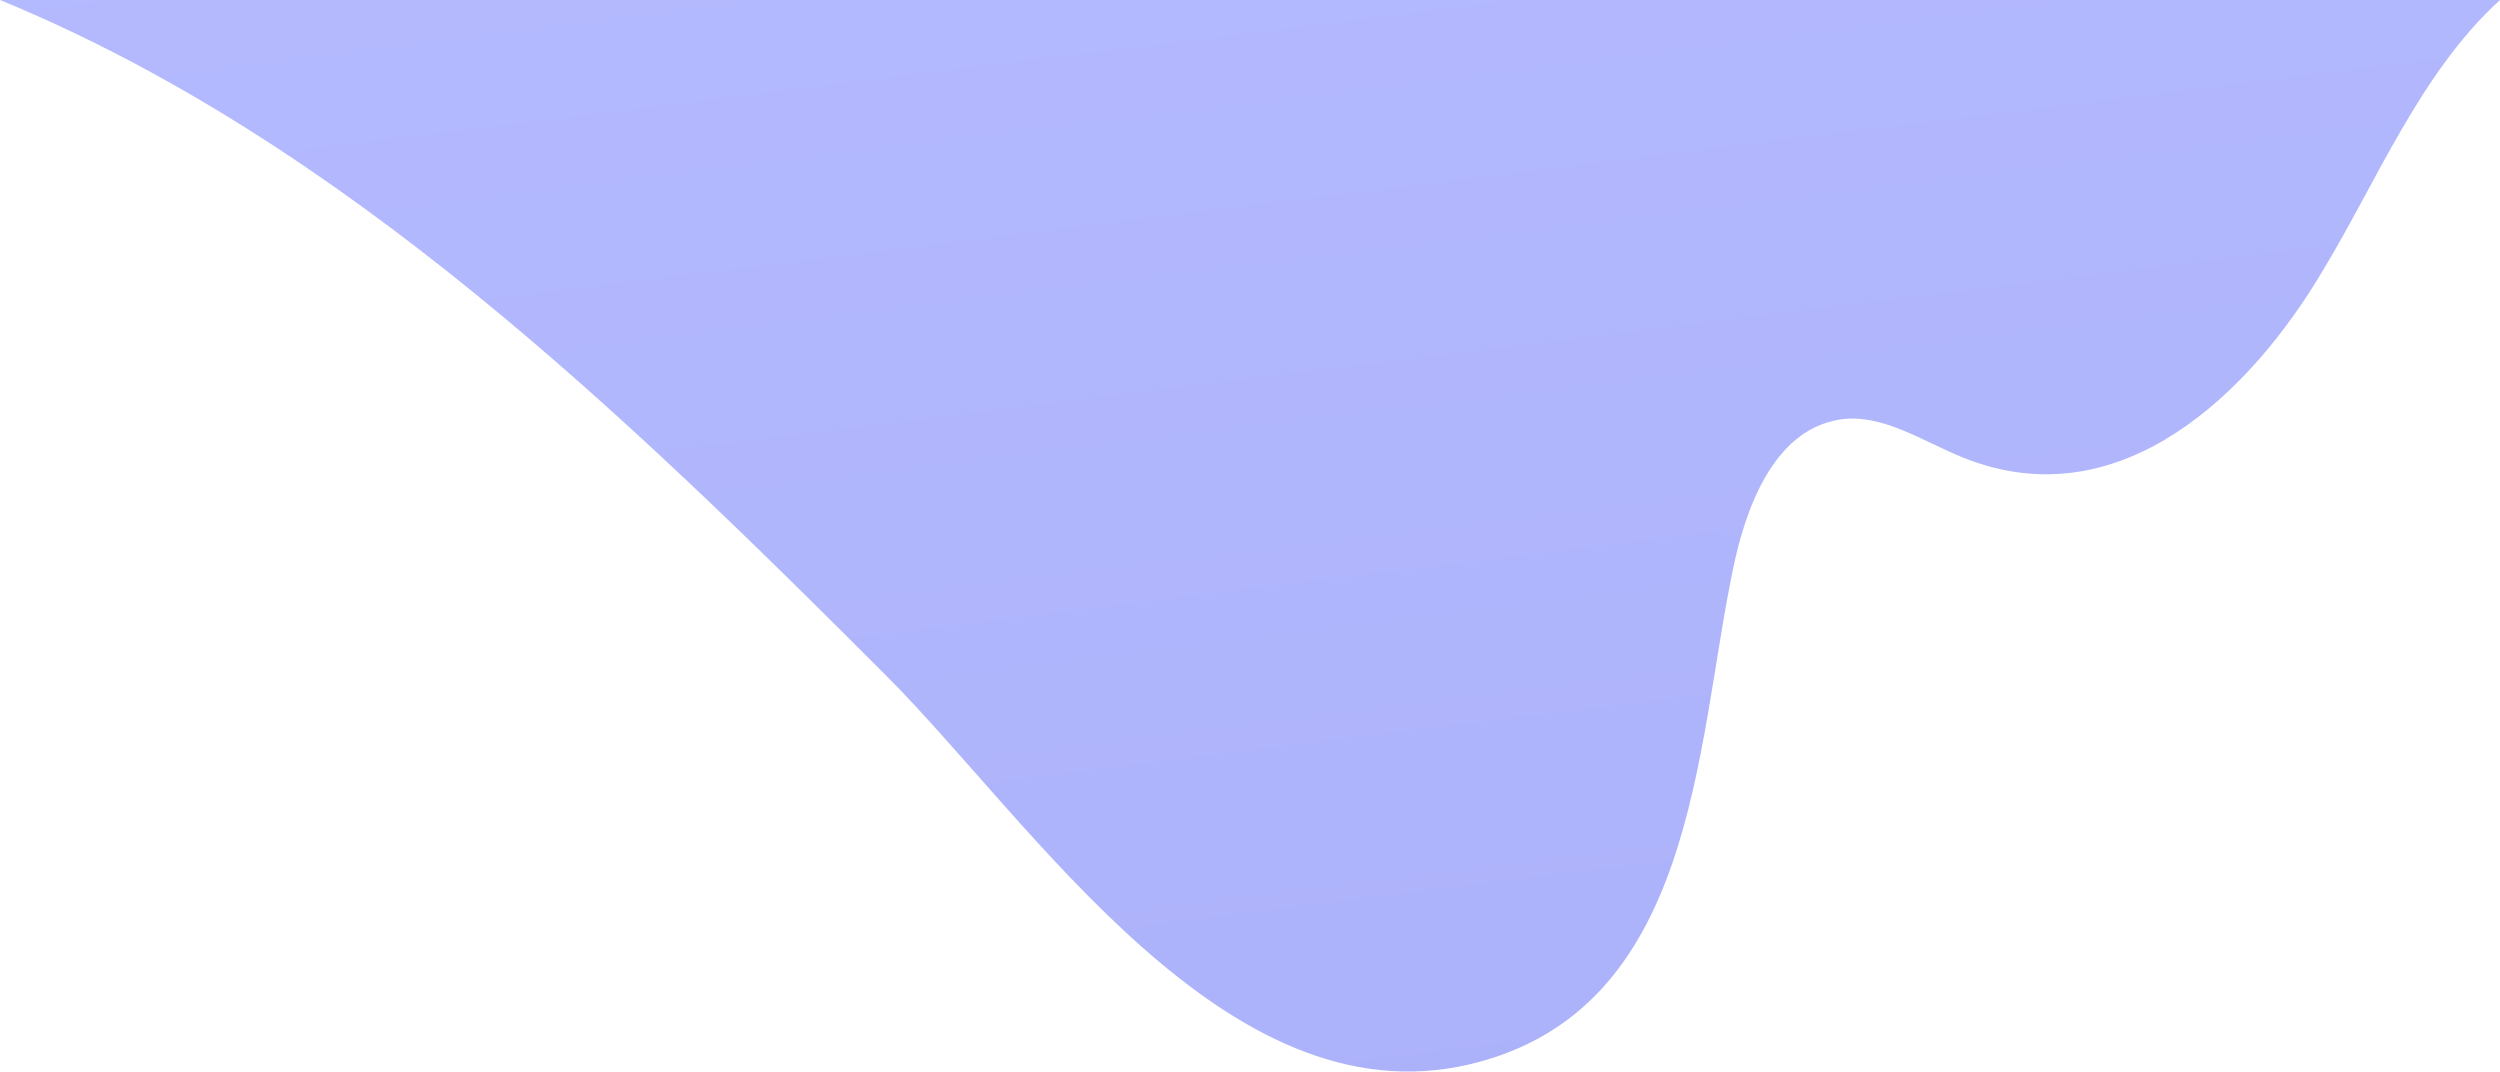 <svg xmlns="http://www.w3.org/2000/svg" xmlns:xlink="http://www.w3.org/1999/xlink" width="812.246" height="348.142" viewBox="0 0 812.246 348.142">
  <defs>
    <linearGradient id="linear-gradient" x1="0.593" y1="1" x2="0.3" y2="-0.065" gradientUnits="objectBoundingBox">
      <stop offset="0" stop-color="#5a66f5"/>
      <stop offset="1" stop-color="#6a75ff"/>
    </linearGradient>
  </defs>
  <path id="Path_409" data-name="Path 409" d="M905.866.14c-25.966,23.634-40.194,59.407-57.88,88.427-22.67,38.185-64.873,80.79-116.242,60.372-13.345-5.306-26.689-14.711-40.6-12.46-21.7,3.617-30.548,29.663-34.406,48.233-12.3,58.6-12.058,143.9-85.775,161.259C491.7,364.461,429.242,267.352,381.331,219.44,296.6,134.63,205.039,45.961,93.62.14Z" transform="translate(-93.62 -0.14)" opacity="0.5" fill="url(#linear-gradient)"/>
</svg>
